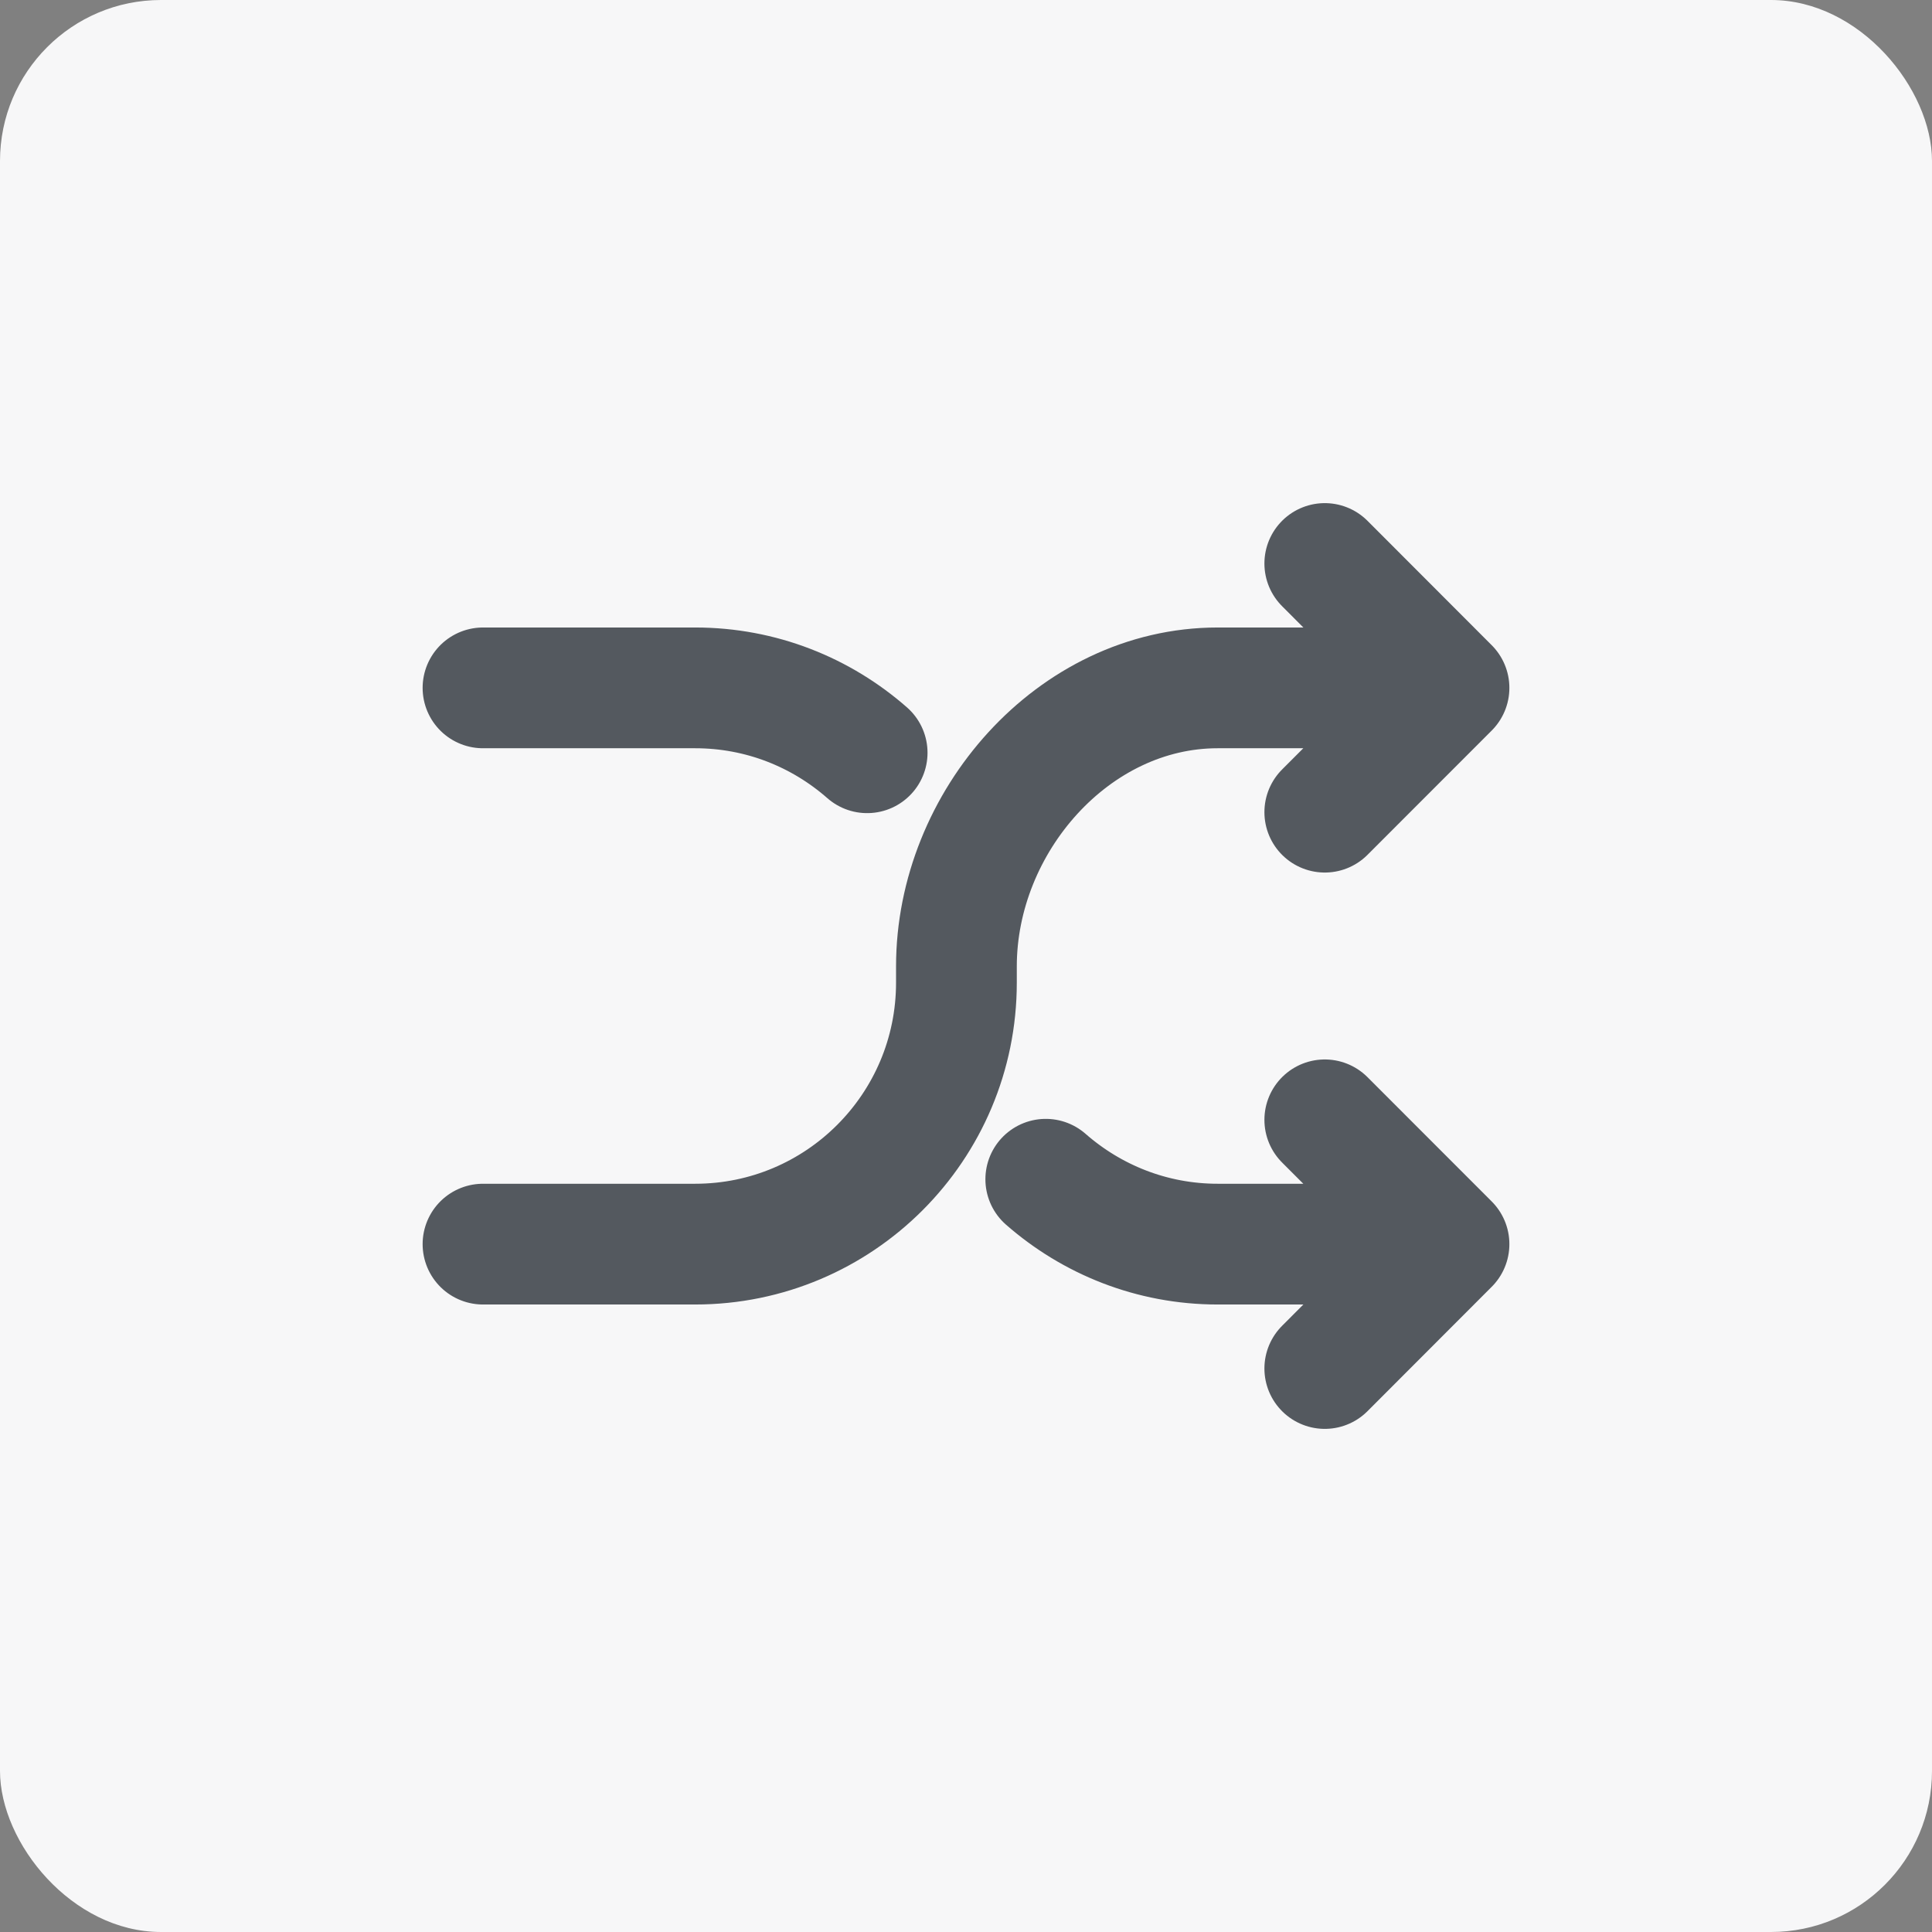 <svg xmlns="http://www.w3.org/2000/svg" width="24" height="24" viewBox="0 0 24 24">
  <rect x="0" y="0" width="24" height="24" fill="#808080" stroke="none"/>
  <g fill="none" fill-rule="evenodd">
    <rect width="24" height="24" fill="#F7F7F8" rx="2"/>
    <path stroke="#54595F" stroke-linecap="round" stroke-linejoin="round" stroke-width="1.5" d="M16.457,7 L18,8.545 L16.457,10.089 M18,8.545 L15.126,8.545 C13.334,8.545 11.881,10.212 11.881,12.005 L11.881,12.207 C11.881,14.001 10.428,15.455 8.636,15.455 L6,15.455 M16.457,17 L18,15.455 L16.457,13.911 M18,15.455 L15.126,15.455 C14.307,15.455 13.562,15.149 12.991,14.649 M10.772,9.351 C10.201,8.85 9.455,8.545 8.636,8.545 L6,8.545"/>
  </g>
</svg>
